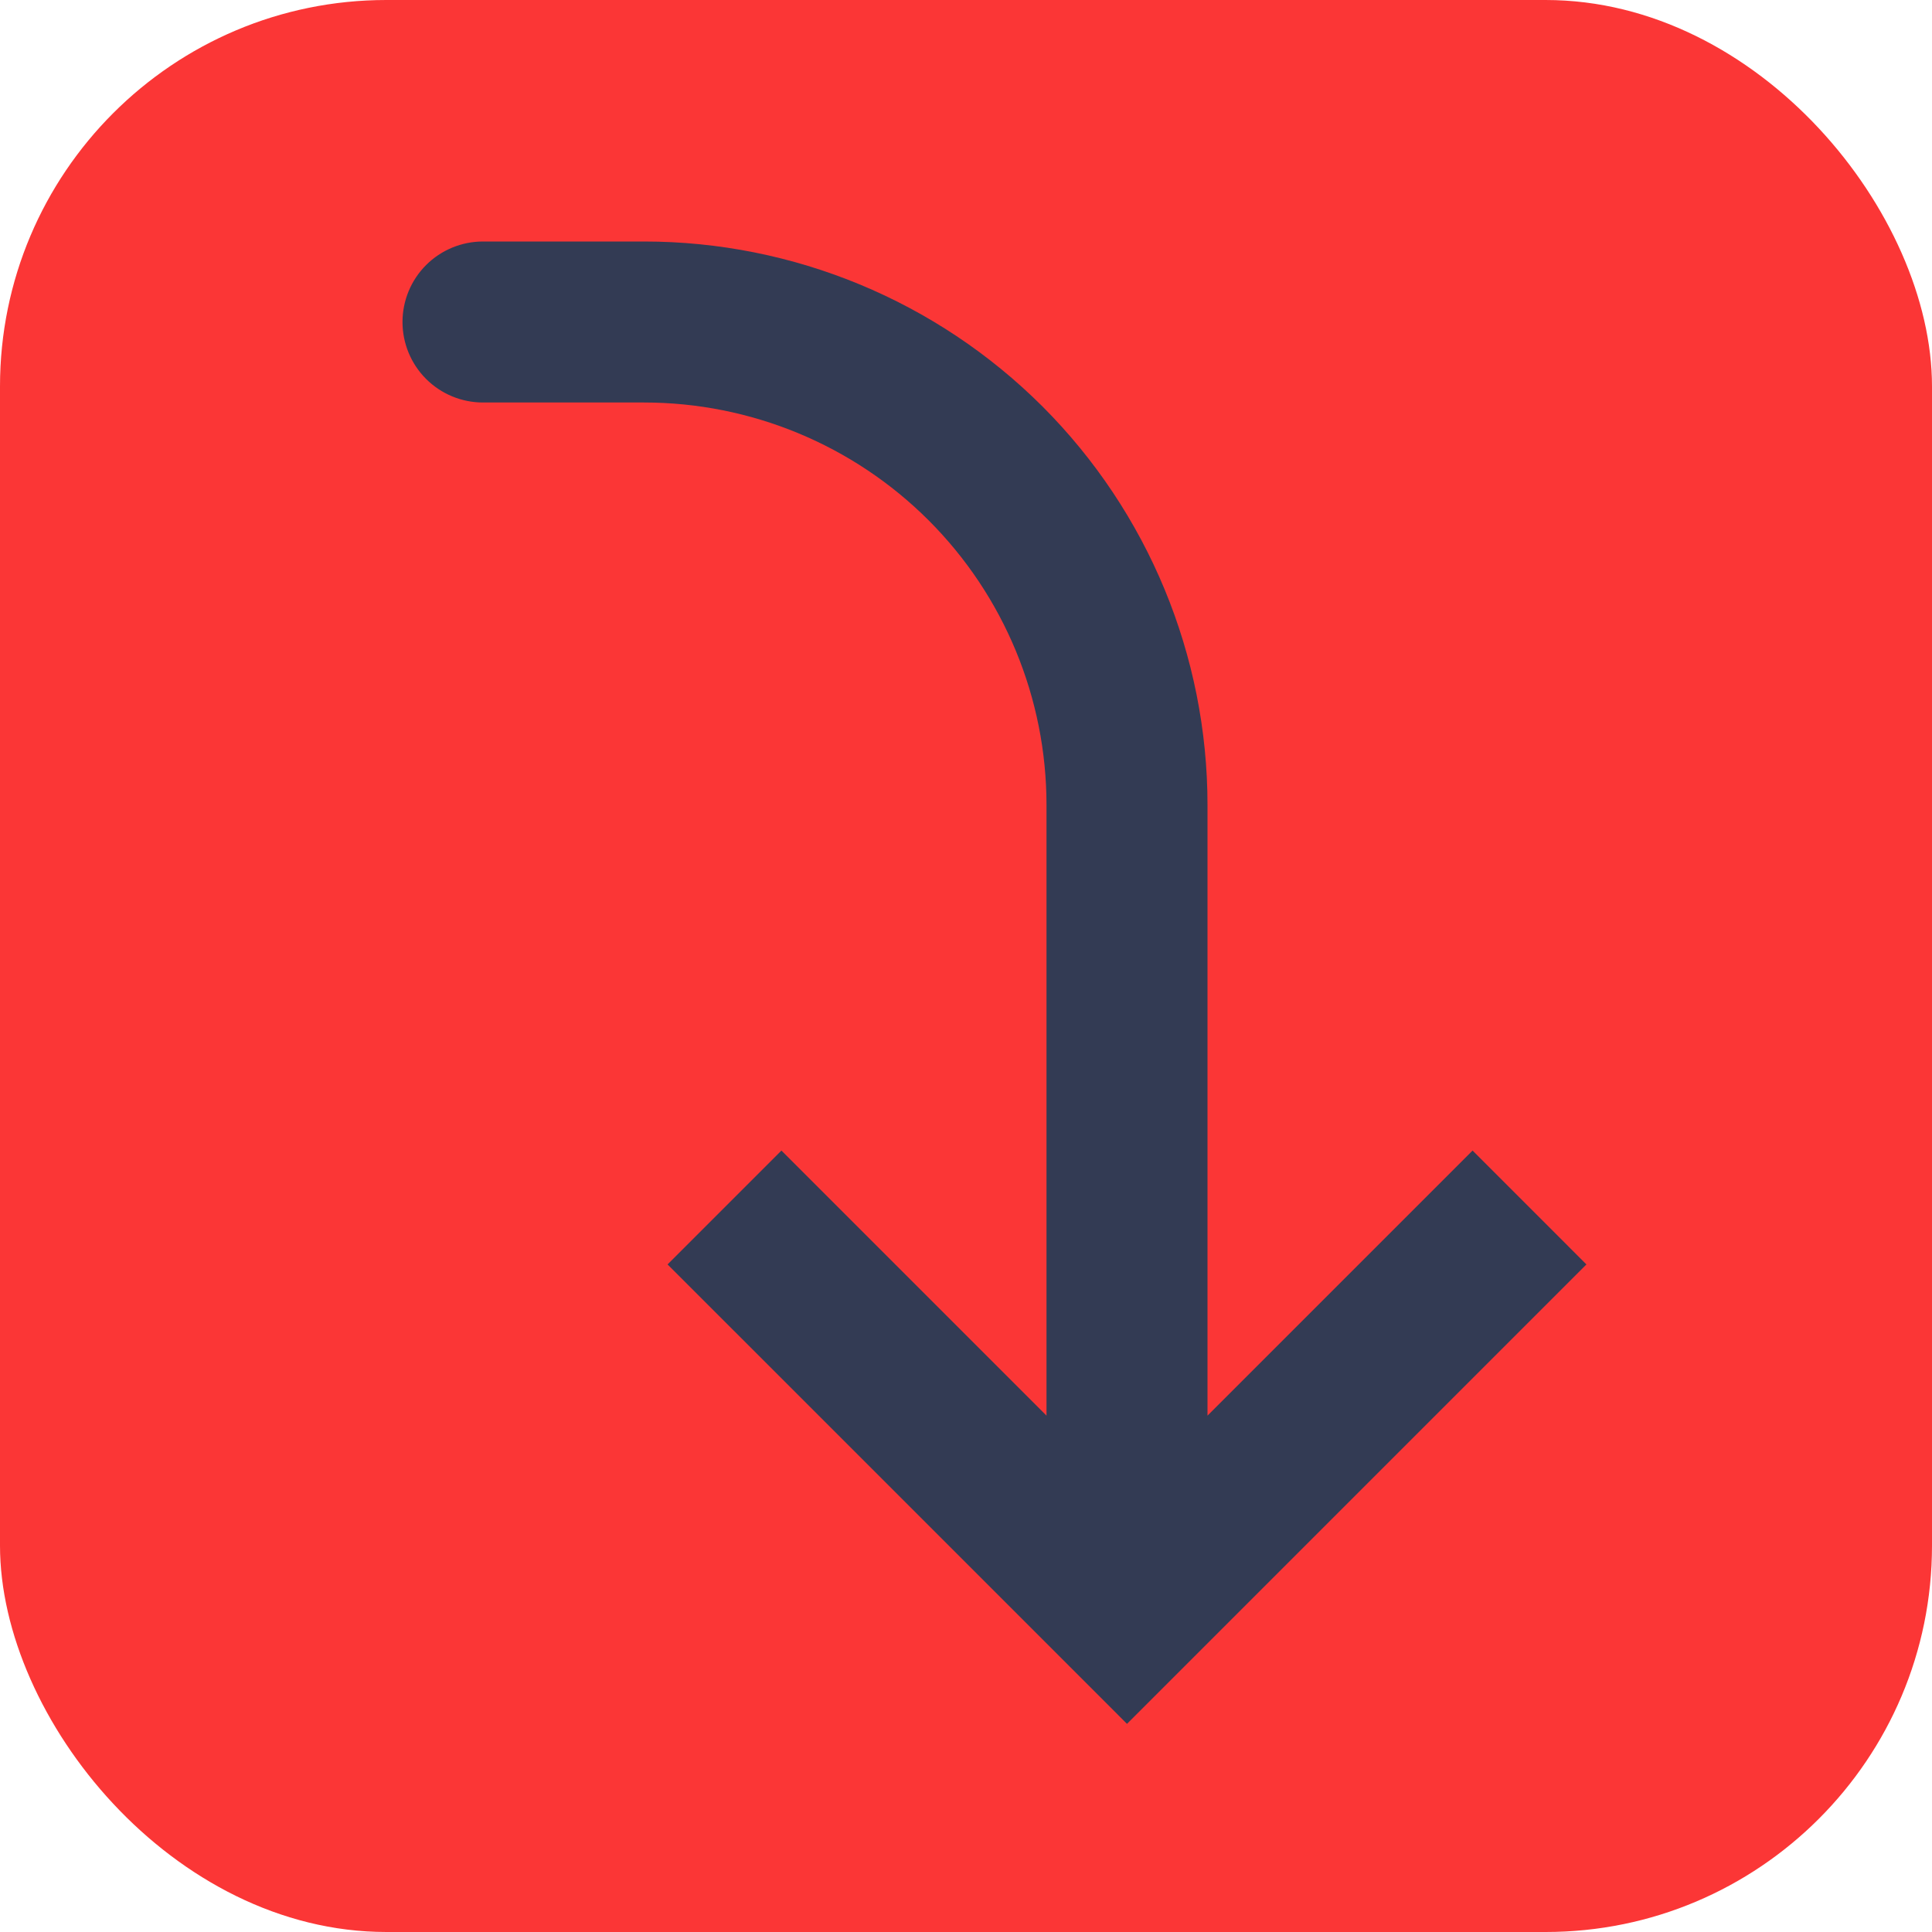 <svg width="15" height="15" viewBox="0 0 15 15" fill="none" xmlns="http://www.w3.org/2000/svg">
<g id="lets-icons:up">
<g clip-path="url(#clip0_1_2516)">
<rect id="Rectangle 72" width="15" height="15" transform="matrix(1 0 0 -1 0 15)" fill="#FB3636"/>
<path id="Vector" d="M8.75 12.5L8.308 12.942L8.75 13.384L9.192 12.942L8.75 12.5ZM3.75 1.875C3.584 1.875 3.425 1.941 3.308 2.058C3.191 2.175 3.125 2.334 3.125 2.5C3.125 2.666 3.191 2.825 3.308 2.942C3.425 3.059 3.584 3.125 3.75 3.125V1.875ZM5.183 9.817L8.308 12.942L9.192 12.058L6.067 8.933L5.183 9.817ZM9.192 12.942L12.317 9.817L11.433 8.933L8.308 12.058L9.192 12.942ZM9.375 12.5V6.25H8.125V12.5H9.375ZM5 1.875H3.75V3.125H5V1.875ZM9.375 6.25C9.375 5.09 8.914 3.977 8.094 3.156C7.273 2.336 6.16 1.875 5 1.875V3.125C5.829 3.125 6.624 3.454 7.21 4.04C7.796 4.626 8.125 5.421 8.125 6.25H9.375Z" fill="#333B54"/>
</g>
</g>
<defs>
<clipPath id="clip0_1_2516">
<rect x="15" y="15" width="15" height="15" rx="3" transform="rotate(180 15 15)" fill="white"/>
</clipPath>
</defs>
</svg>
